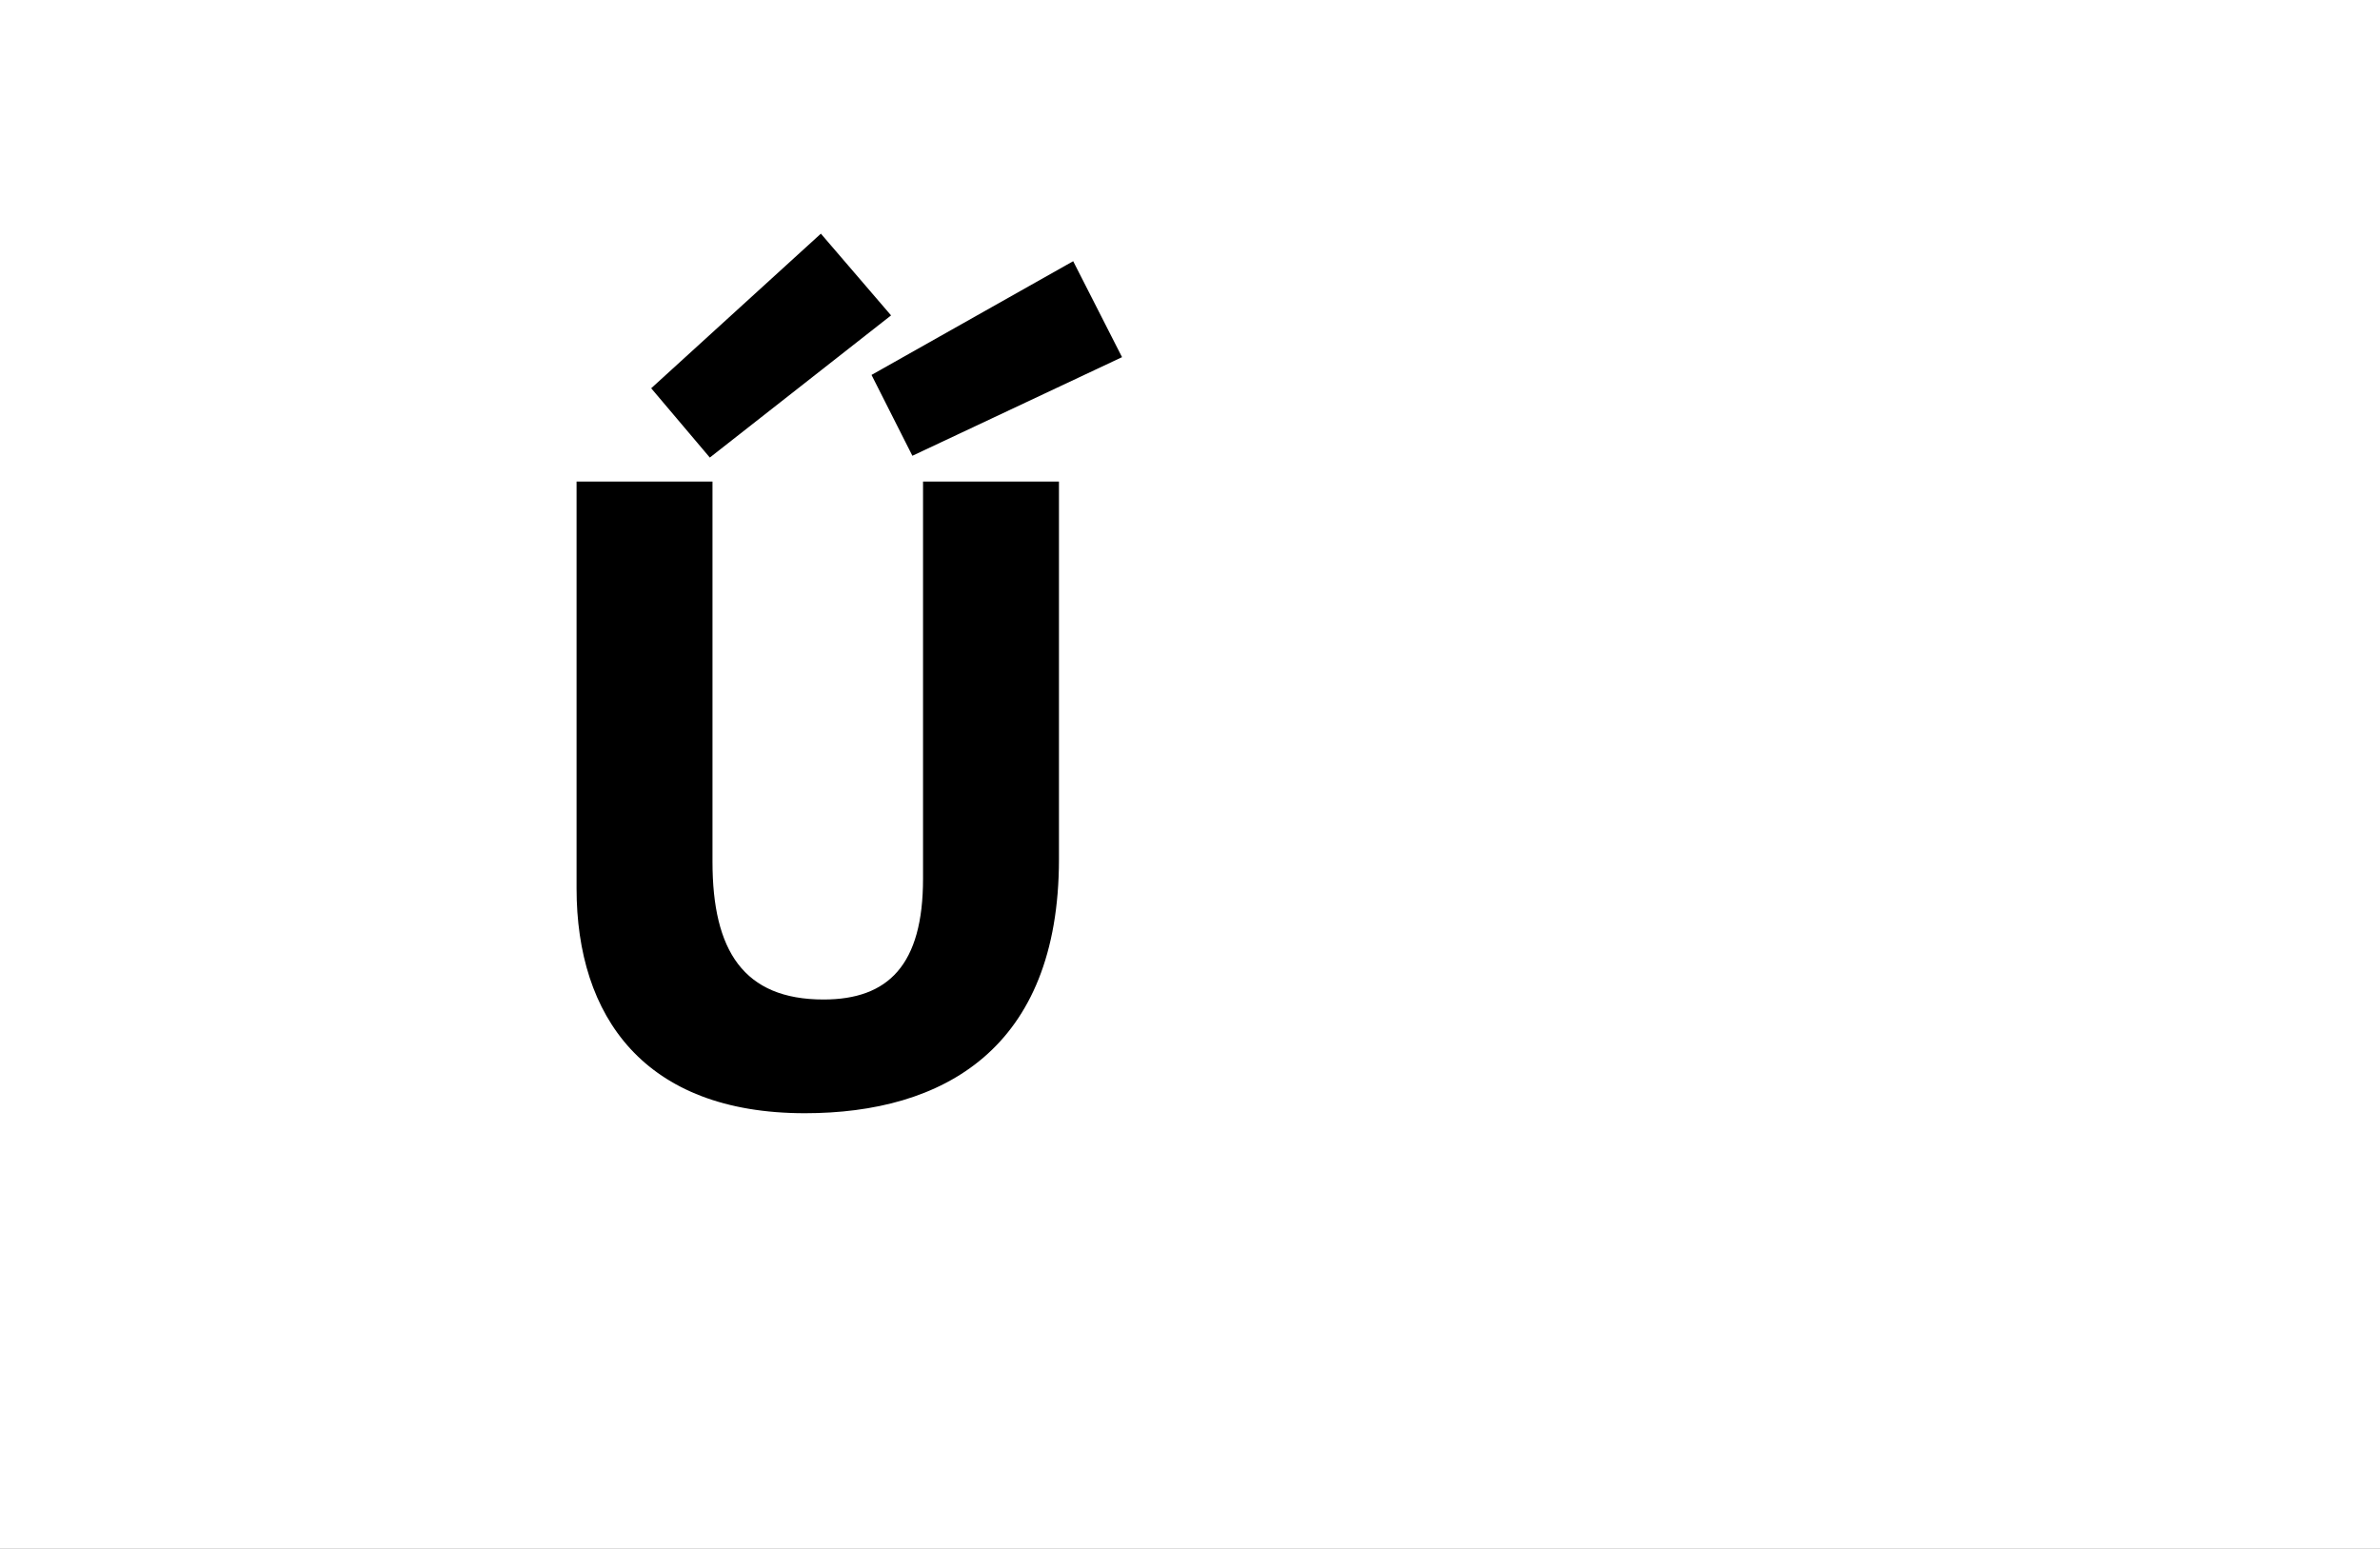 <?xml version="1.0" encoding="UTF-8"?>
<svg height="1743" version="1.1" width="2679" xmlns="http://www.w3.org/2000/svg" xmlns:xlink="http://www.w3.org/1999/xlink">
 <rect width="100%" height="100%" fill="#808080" stroke="none"/>
 <path d="M0,0 l2679,0 l0,1743 l-2679,0 Z M0,0" fill="rgb(255,255,255)" transform="matrix(1,0,0,-1,0,1743)"/>
 <path d="M356,118 c-90,0,-125,55,-125,155 l0,428 l-153,0 l0,-458 c0,-144,76,-253,257,-253 c155,0,286,72,286,286 l0,425 l-153,0 l0,-447 c0,-97,-39,-136,-112,-136 Z M692,841 l-55,108 l-227,-128 l46,-91 Z M432,888 l-79,92 l-191,-174 l66,-78 Z M432,888" fill="rgb(0,0,0)" transform="matrix(1,0,0,-1,571,1243)"/>
</svg>
